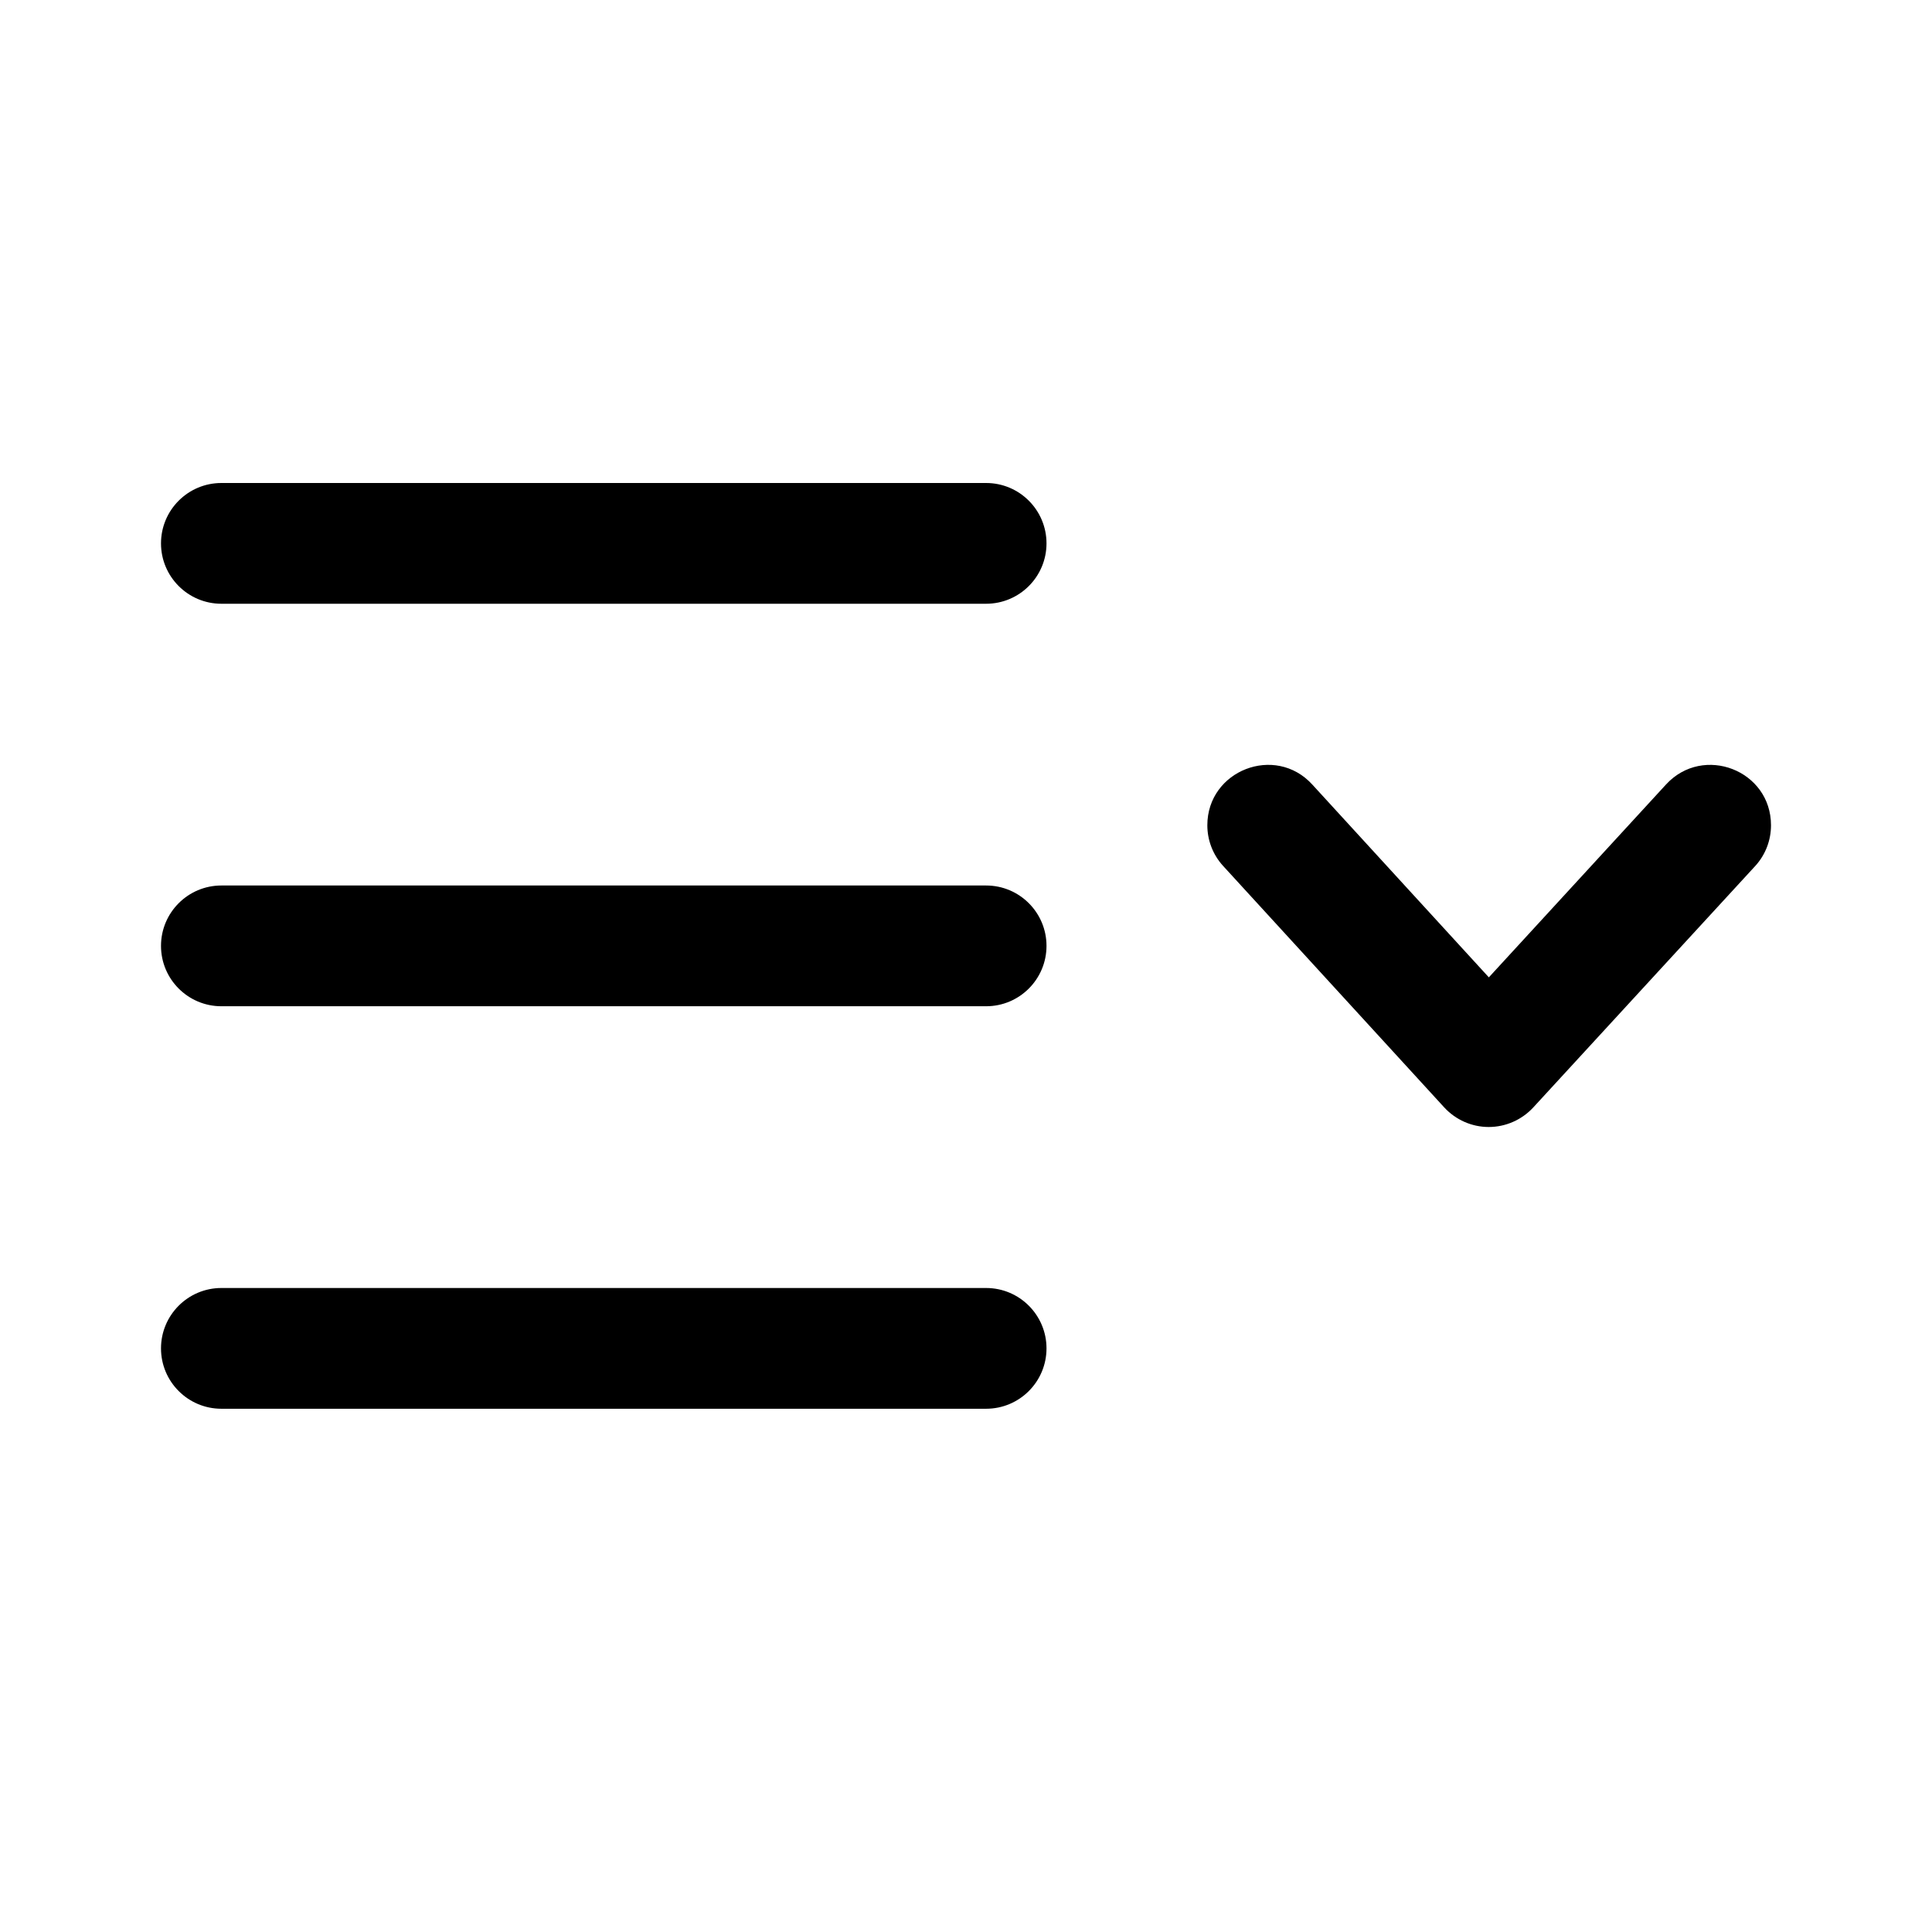 <svg clip-rule="evenodd" fill-rule="evenodd" stroke-linejoin="round" stroke-miterlimit="2" viewBox="0 0 24 24" xmlns="http://www.w3.org/2000/svg"><path d="m13 16.75c0-.414-.336-.75-.75-.75h-9.5c-.414 0-.75.336-.75.75s.336.75.75.75h9.5c.414 0 .75-.336.75-.75zm2.195-5.992 2.746 2.999c.142.154.342.243.552.243s.41-.088.553-.242l2.757-2.999c.132-.144.197-.326.197-.507 0-.684-.841-1.008-1.303-.508l-2.202 2.397-2.194-2.396c-.46-.503-1.303-.175-1.303.507 0 .18.065.362.197.506zm-2.195.992c0-.414-.336-.75-.75-.75h-9.5c-.414 0-.75.336-.75.75s.336.75.75.75h9.5c.414 0 .75-.336.75-.75zm0-5c0-.414-.336-.75-.75-.75h-9.5c-.414 0-.75.336-.75.75s.336.75.75.75h9.5c.414 0 .75-.336.75-.75z" fill-rule="nonzero"/></svg>
